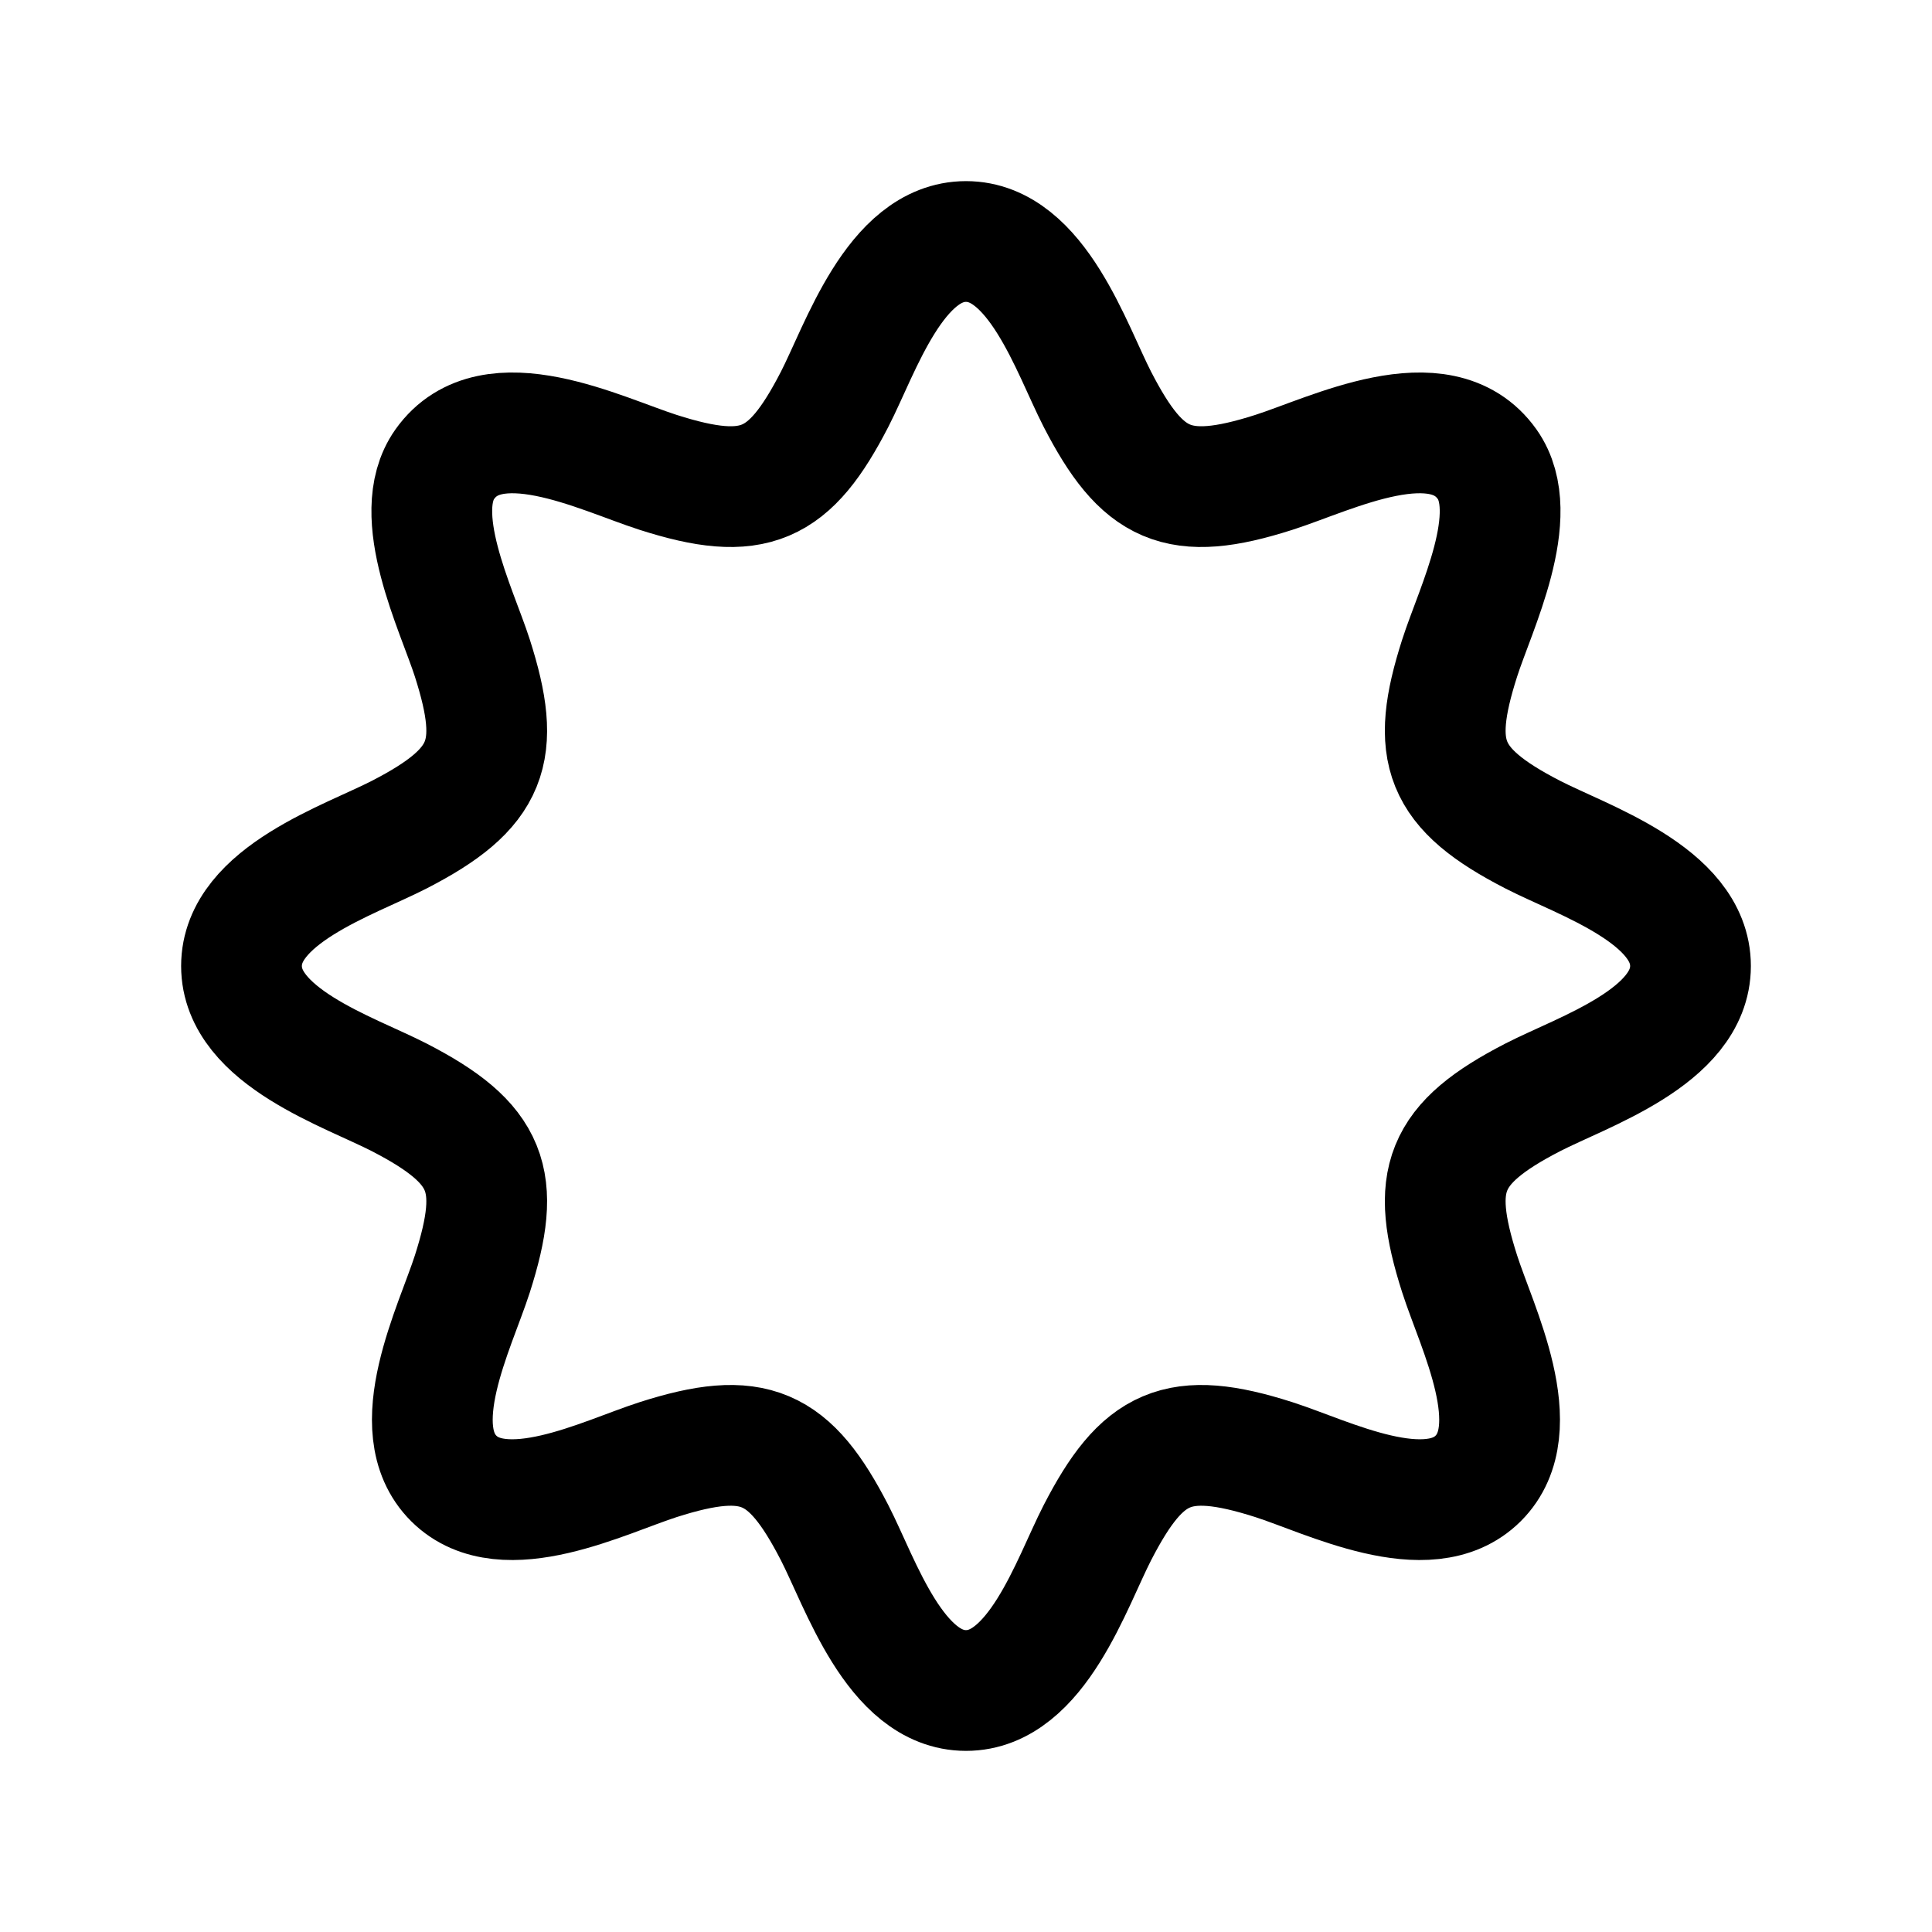<svg width="24" height="24" viewBox="0 0 24 24" fill="none" xmlns="http://www.w3.org/2000/svg">
    <path class="pr-icon-duotone-secondary" d="M19.04 10.368C17.925 9.794 17.76 9.338 18.132 8.176C18.328 7.565 18.918 6.392 18.475 5.767C17.894 4.948 16.539 5.639 15.824 5.868C14.63 6.25 14.191 6.044 13.632 4.96C13.312 4.338 12.88 3 12 3C11.12 3 10.688 4.338 10.368 4.96C9.809 6.044 9.37 6.25 8.176 5.868C7.461 5.639 6.106 4.948 5.525 5.767C5.082 6.392 5.672 7.565 5.868 8.176C6.239 9.338 6.075 9.794 4.96 10.368C4.338 10.688 3 11.12 3 12C3 12.88 4.338 13.312 4.96 13.632C6.075 14.207 6.239 14.662 5.868 15.824C5.654 16.491 5.013 17.743 5.637 18.366C6.26 18.986 7.511 18.345 8.176 18.132C9.37 17.75 9.809 17.956 10.368 19.04C10.688 19.662 11.12 21 12 21C12.88 21 13.312 19.662 13.632 19.04C14.191 17.956 14.63 17.75 15.824 18.132C16.489 18.345 17.739 18.986 18.362 18.366C18.987 17.743 18.345 16.491 18.132 15.824C17.76 14.662 17.925 14.207 19.04 13.632C19.662 13.312 21 12.88 21 12C21 11.12 19.661 10.688 19.04 10.368Z"/>
    <path d="M19.04 10.368C17.925 9.794 17.76 9.338 18.132 8.176C18.327 7.565 18.917 6.392 18.474 5.767C17.893 4.948 16.539 5.639 15.824 5.868C14.629 6.25 14.191 6.044 13.632 4.96C13.312 4.338 12.88 3 12 3C11.119 3 10.688 4.338 10.368 4.96C9.809 6.044 9.37 6.25 8.176 5.868C7.461 5.639 6.106 4.948 5.525 5.767C5.082 6.392 5.672 7.565 5.868 8.176C6.239 9.338 6.074 9.794 4.96 10.368C4.338 10.688 3 11.12 3 12C3 12.88 4.338 13.312 4.96 13.632C6.074 14.207 6.239 14.662 5.868 15.824C5.654 16.491 5.012 17.743 5.637 18.366C6.26 18.986 7.511 18.345 8.176 18.132C9.37 17.75 9.809 17.956 10.368 19.04C10.688 19.662 11.119 21 12 21C12.88 21 13.312 19.662 13.632 19.04C14.191 17.956 14.629 17.75 15.824 18.132C16.489 18.345 17.739 18.986 18.362 18.366C18.987 17.743 18.345 16.491 18.132 15.824C17.76 14.662 17.925 14.207 19.04 13.632C19.661 13.312 21 12.88 21 12C21 11.12 19.661 10.688 19.04 10.368Z" stroke="currentColor" stroke-width="1.5"/>
</svg>
